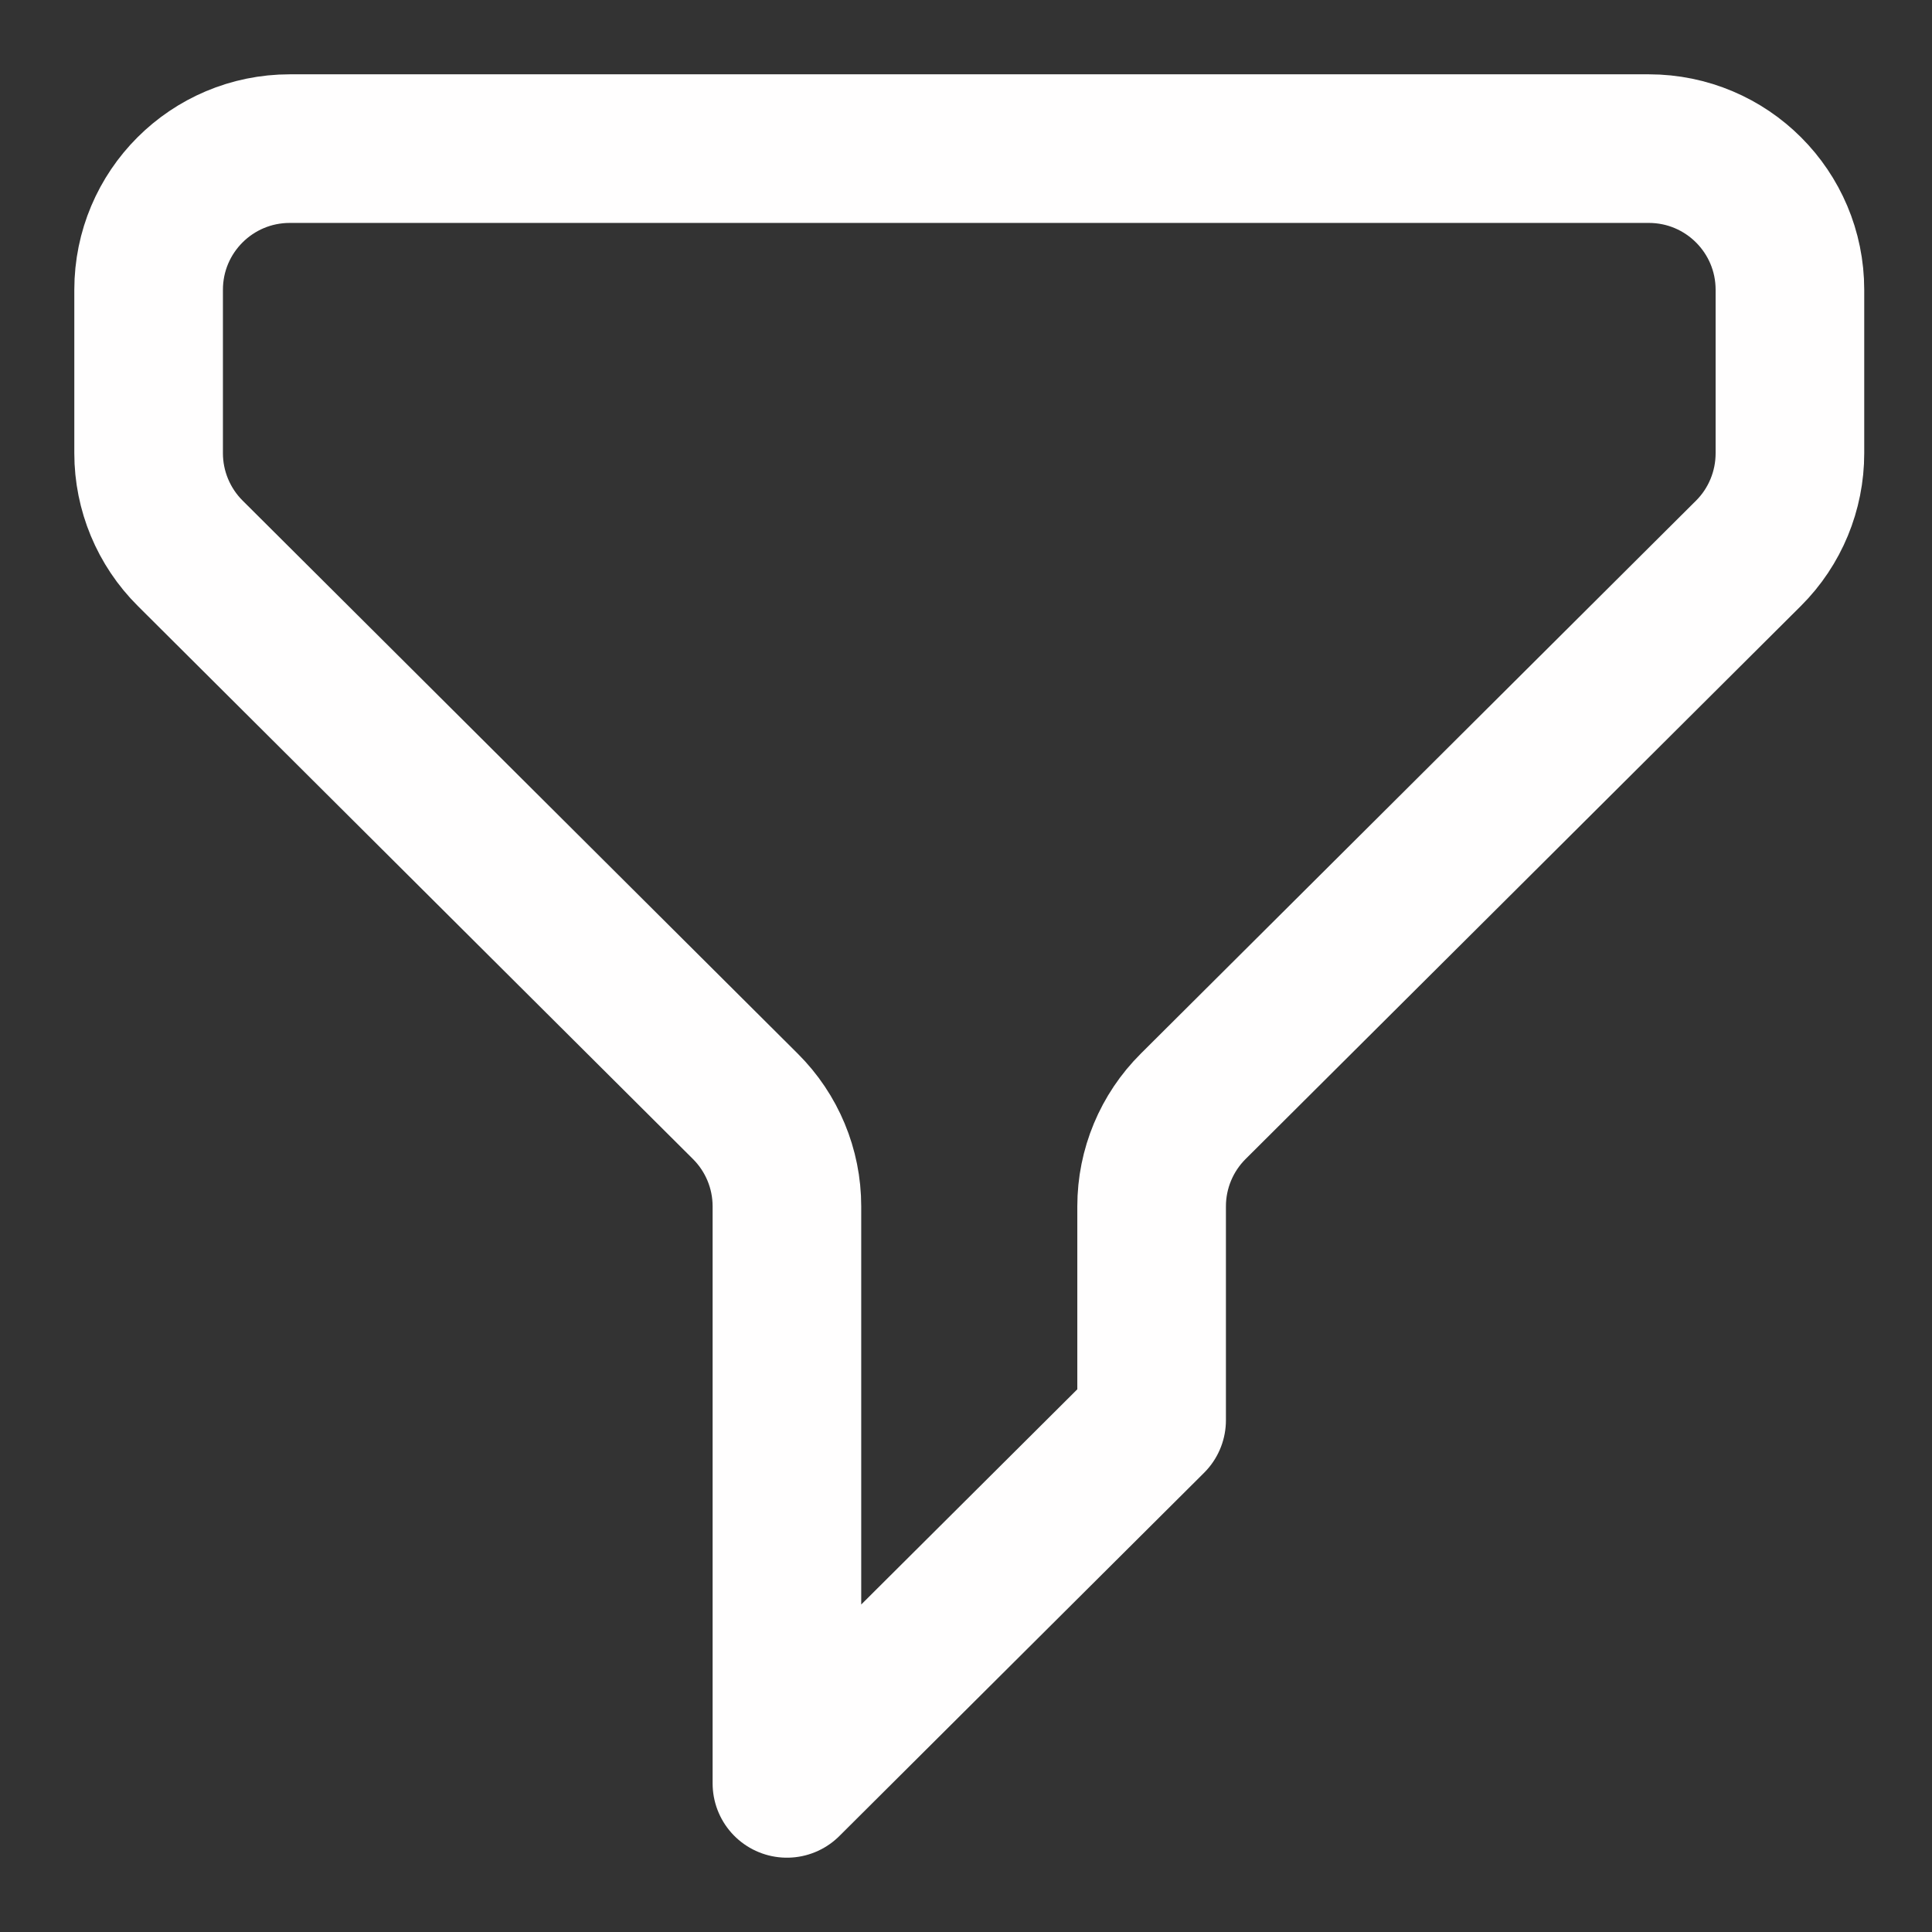 <svg width="13" height="13" viewBox="0 0 13 13" fill="none" xmlns="http://www.w3.org/2000/svg">
<rect x="0" y="0" width="13" height="13" fill="#333333" stroke="none"/>
<path id="Icon" d="M1 1.95C1 1.425 1.425 1 1.95 1H11.094C11.619 1 12.044 1.425 12.044 1.95V3.05C12.044 3.302 11.944 3.545 11.765 3.723L8.029 7.444C7.85 7.622 7.749 7.864 7.749 8.117V9.556L5.295 12V8.117C5.295 7.864 5.194 7.622 5.015 7.444L1.28 3.723C1.101 3.545 1 3.302 1 3.05V1.95Z" stroke="#FFFEFE" stroke-linecap="round" stroke-linejoin="round"/>
</svg>
